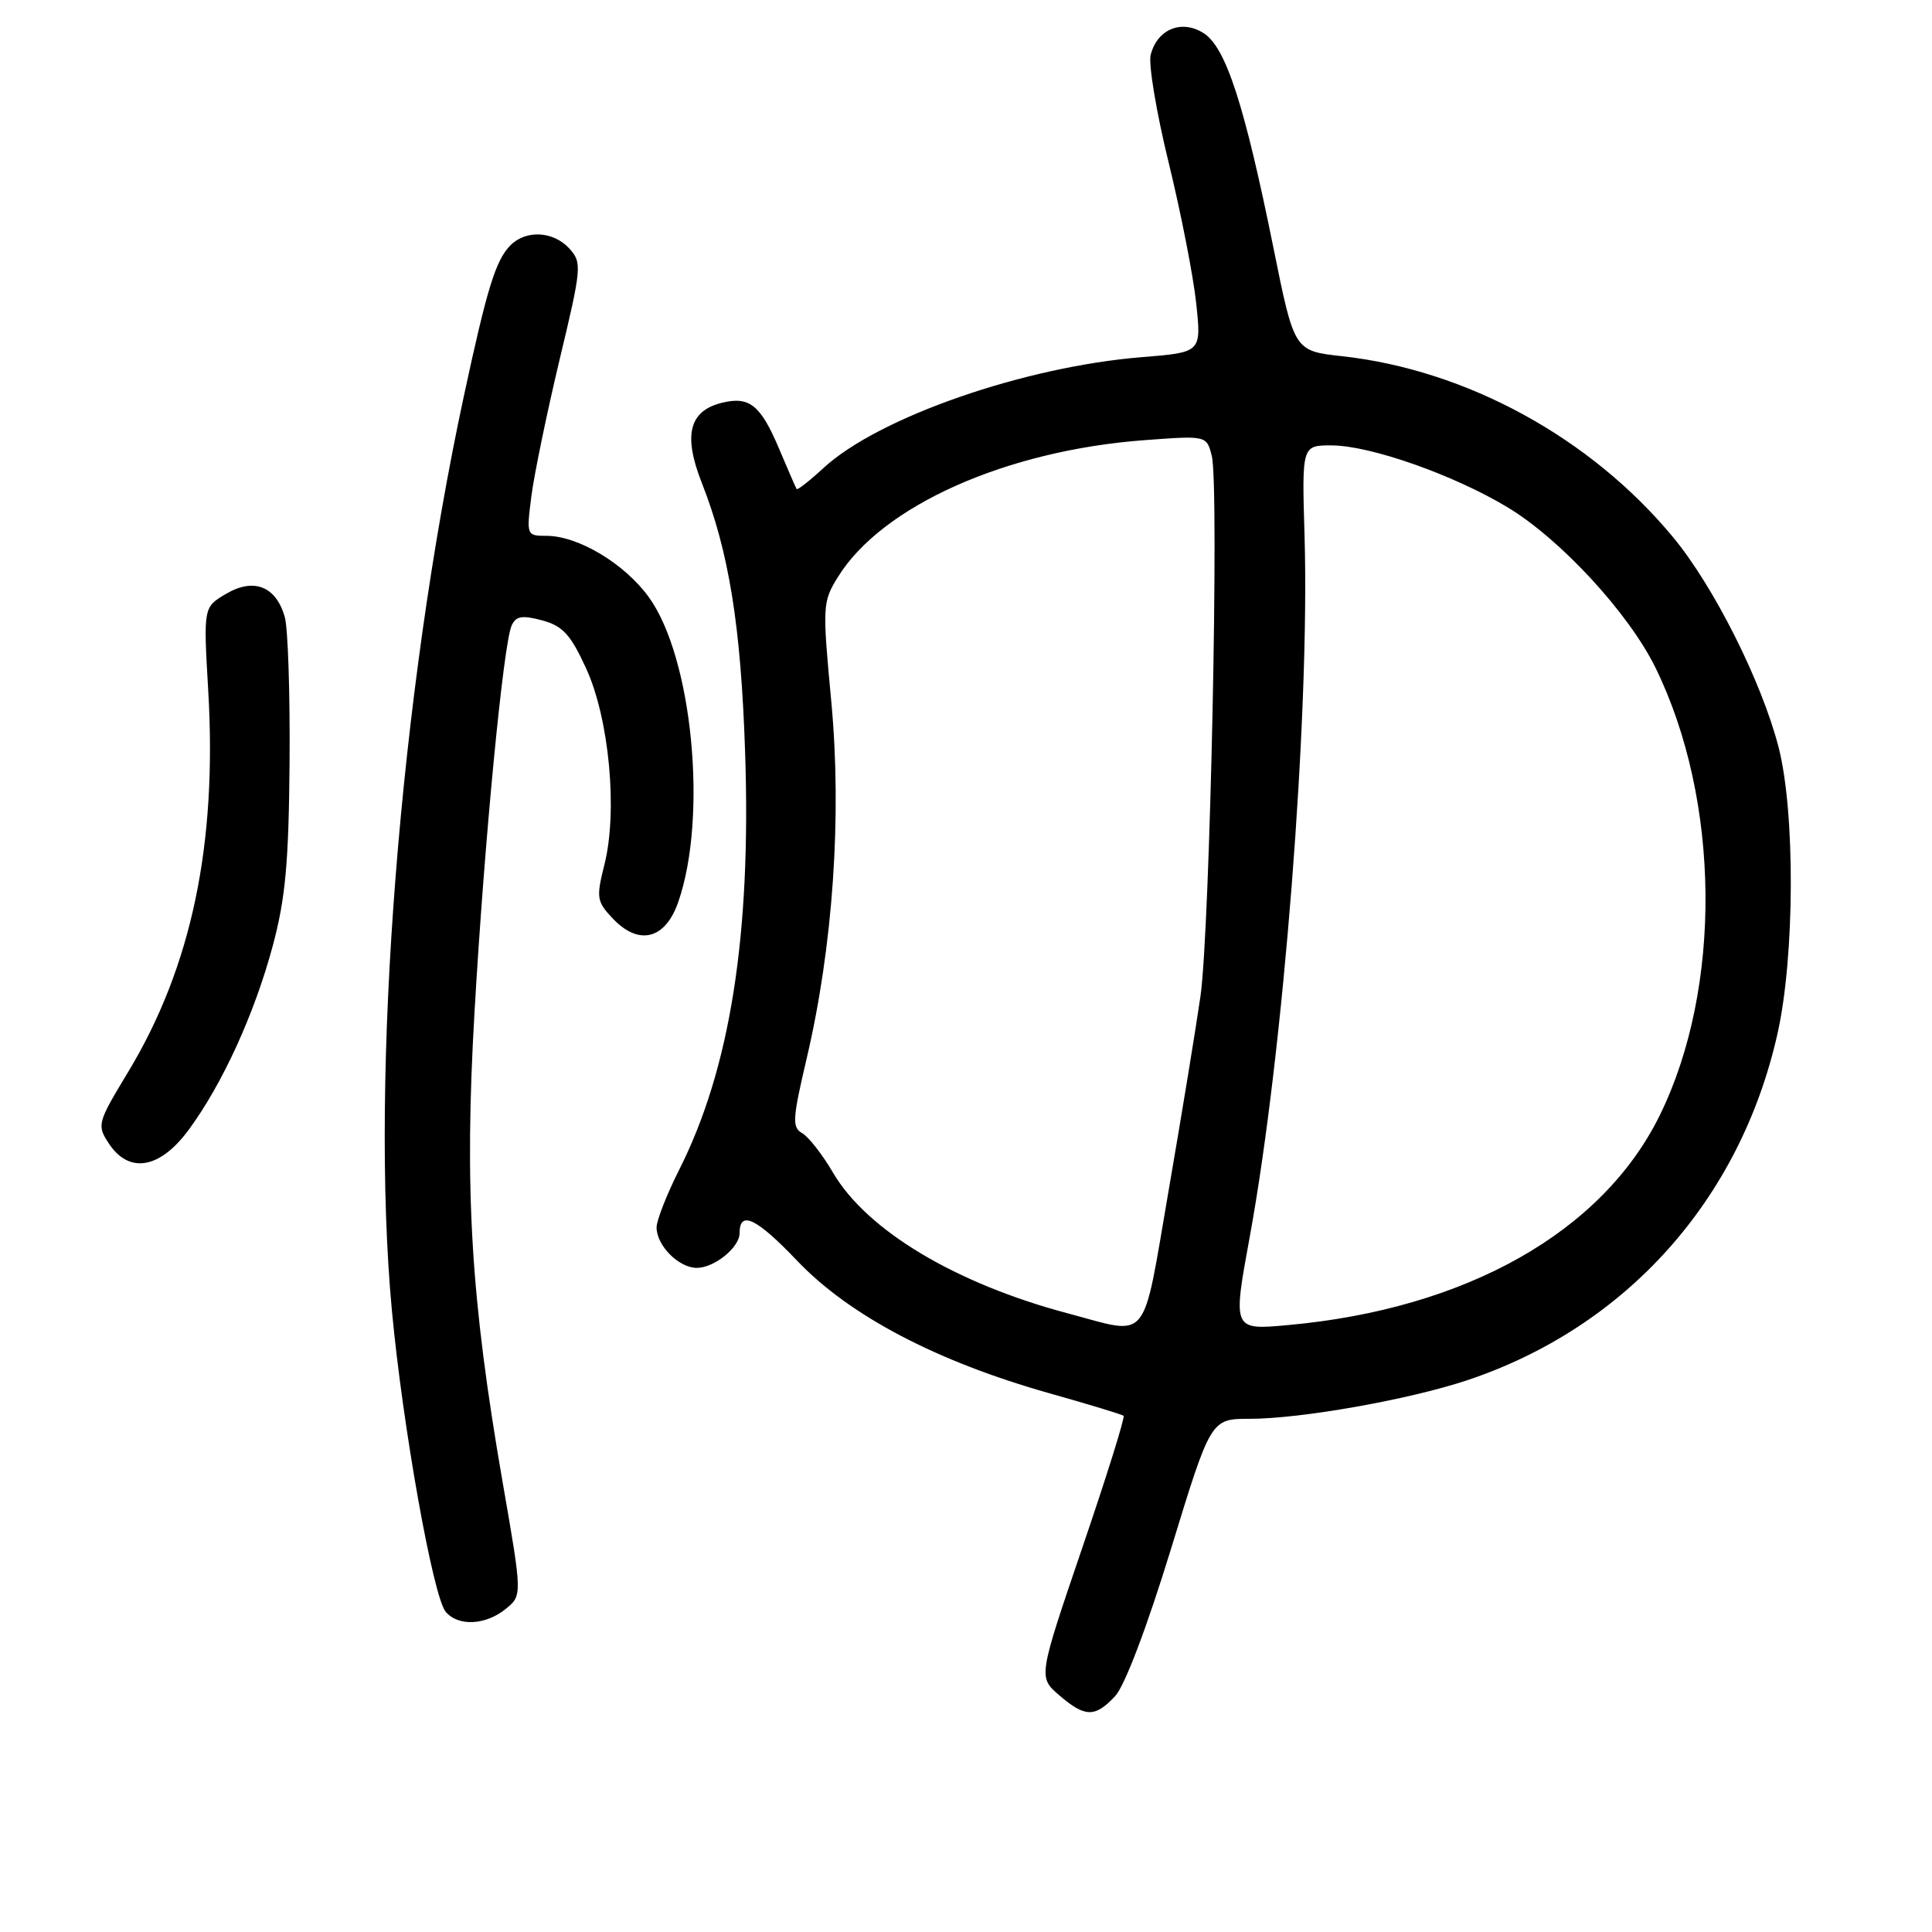 <?xml version="1.0" encoding="UTF-8" standalone="no"?>
<!DOCTYPE svg PUBLIC "-//W3C//DTD SVG 1.1//EN" "http://www.w3.org/Graphics/SVG/1.1/DTD/svg11.dtd" >
<svg xmlns="http://www.w3.org/2000/svg" xmlns:xlink="http://www.w3.org/1999/xlink" version="1.1" viewBox="0 0 256 256">
 <g >
 <path fill="currentColor"
d=" M 147.76 224.75 C 149.03 223.39 151.97 215.64 155.16 205.25 C 160.44 188.00 160.44 188.00 165.59 188.00 C 172.36 188.00 186.64 185.47 194.35 182.91 C 215.42 175.90 230.57 159.02 235.52 137.00 C 237.82 126.81 237.89 107.63 235.67 99.00 C 233.42 90.30 227.10 77.71 221.68 71.17 C 210.79 58.01 194.34 49.02 177.84 47.20 C 171.50 46.50 171.50 46.50 168.77 33.00 C 164.92 13.95 162.46 6.35 159.54 4.43 C 156.62 2.52 153.33 3.84 152.47 7.28 C 152.16 8.50 153.23 14.93 154.86 21.57 C 156.48 28.21 158.12 36.58 158.50 40.16 C 159.20 46.69 159.20 46.69 151.35 47.32 C 135.71 48.58 116.44 55.28 109.13 62.00 C 107.28 63.71 105.67 64.97 105.56 64.80 C 105.45 64.64 104.41 62.25 103.25 59.50 C 100.79 53.66 99.30 52.46 95.62 53.38 C 91.31 54.46 90.51 57.67 92.98 63.95 C 96.59 73.11 98.17 82.89 98.73 99.64 C 99.55 123.93 96.75 141.63 89.97 155.05 C 88.34 158.29 87.00 161.71 87.00 162.64 C 87.00 165.04 89.94 168.00 92.33 168.00 C 94.65 168.00 98.00 165.29 98.00 163.40 C 98.00 160.32 100.23 161.39 105.66 167.09 C 112.58 174.34 124.12 180.40 139.00 184.60 C 144.22 186.07 148.67 187.42 148.88 187.60 C 149.09 187.78 146.63 195.65 143.41 205.08 C 137.57 222.23 137.57 222.23 140.34 224.62 C 143.78 227.58 145.09 227.60 147.76 224.75 Z  M 67.00 213.20 C 69.21 211.41 69.21 211.41 66.61 196.45 C 62.37 172.03 61.51 157.65 62.88 134.03 C 64.19 111.38 66.69 85.39 67.79 82.90 C 68.36 81.63 69.16 81.49 71.83 82.20 C 74.57 82.94 75.60 84.06 77.68 88.60 C 80.73 95.28 81.87 107.50 80.09 114.56 C 78.99 118.94 79.06 119.44 81.17 121.68 C 84.64 125.37 88.16 124.49 89.88 119.50 C 93.80 108.19 91.75 87.09 85.96 79.11 C 82.75 74.68 76.61 71.00 72.41 71.00 C 69.77 71.00 69.75 70.94 70.41 65.75 C 70.78 62.86 72.46 54.74 74.14 47.69 C 77.08 35.43 77.13 34.81 75.45 32.94 C 73.35 30.63 69.72 30.42 67.65 32.49 C 65.69 34.46 64.56 38.10 61.46 52.50 C 52.98 91.94 49.01 142.42 51.93 173.67 C 53.37 189.07 57.38 211.55 59.05 213.56 C 60.69 215.53 64.32 215.37 67.00 213.20 Z  M 24.97 149.75 C 29.45 143.69 33.73 134.33 36.15 125.30 C 37.83 119.02 38.26 114.28 38.37 101.00 C 38.44 91.92 38.16 83.28 37.74 81.78 C 36.59 77.69 33.64 76.51 29.95 78.69 C 26.95 80.46 26.95 80.46 27.59 91.48 C 28.79 111.92 25.38 128.13 16.97 142.06 C 12.91 148.77 12.82 149.08 14.41 151.50 C 17.08 155.57 21.16 154.90 24.97 149.75 Z  M 141.50 174.03 C 126.60 170.07 114.87 163.04 110.39 155.40 C 108.97 152.97 107.12 150.61 106.28 150.14 C 104.94 149.39 105.01 148.24 106.88 140.29 C 110.38 125.37 111.57 108.15 110.15 92.95 C 108.96 80.29 108.99 79.75 111.02 76.47 C 116.85 67.03 133.32 59.68 151.69 58.32 C 159.89 57.71 159.89 57.71 160.57 60.43 C 161.57 64.41 160.33 123.19 159.07 132.00 C 158.48 136.12 156.58 147.71 154.85 157.75 C 151.29 178.37 152.46 176.94 141.50 174.03 Z  M 165.60 163.87 C 170.06 139.53 173.56 94.78 172.86 71.01 C 172.50 59.00 172.50 59.00 176.50 59.02 C 181.60 59.05 192.61 62.92 199.71 67.19 C 206.74 71.40 215.81 81.24 219.36 88.47 C 227.98 106.08 228.22 130.90 219.93 147.78 C 212.33 163.25 194.27 173.44 170.67 175.58 C 163.33 176.25 163.33 176.25 165.60 163.87 Z "/>
</g>
</svg>